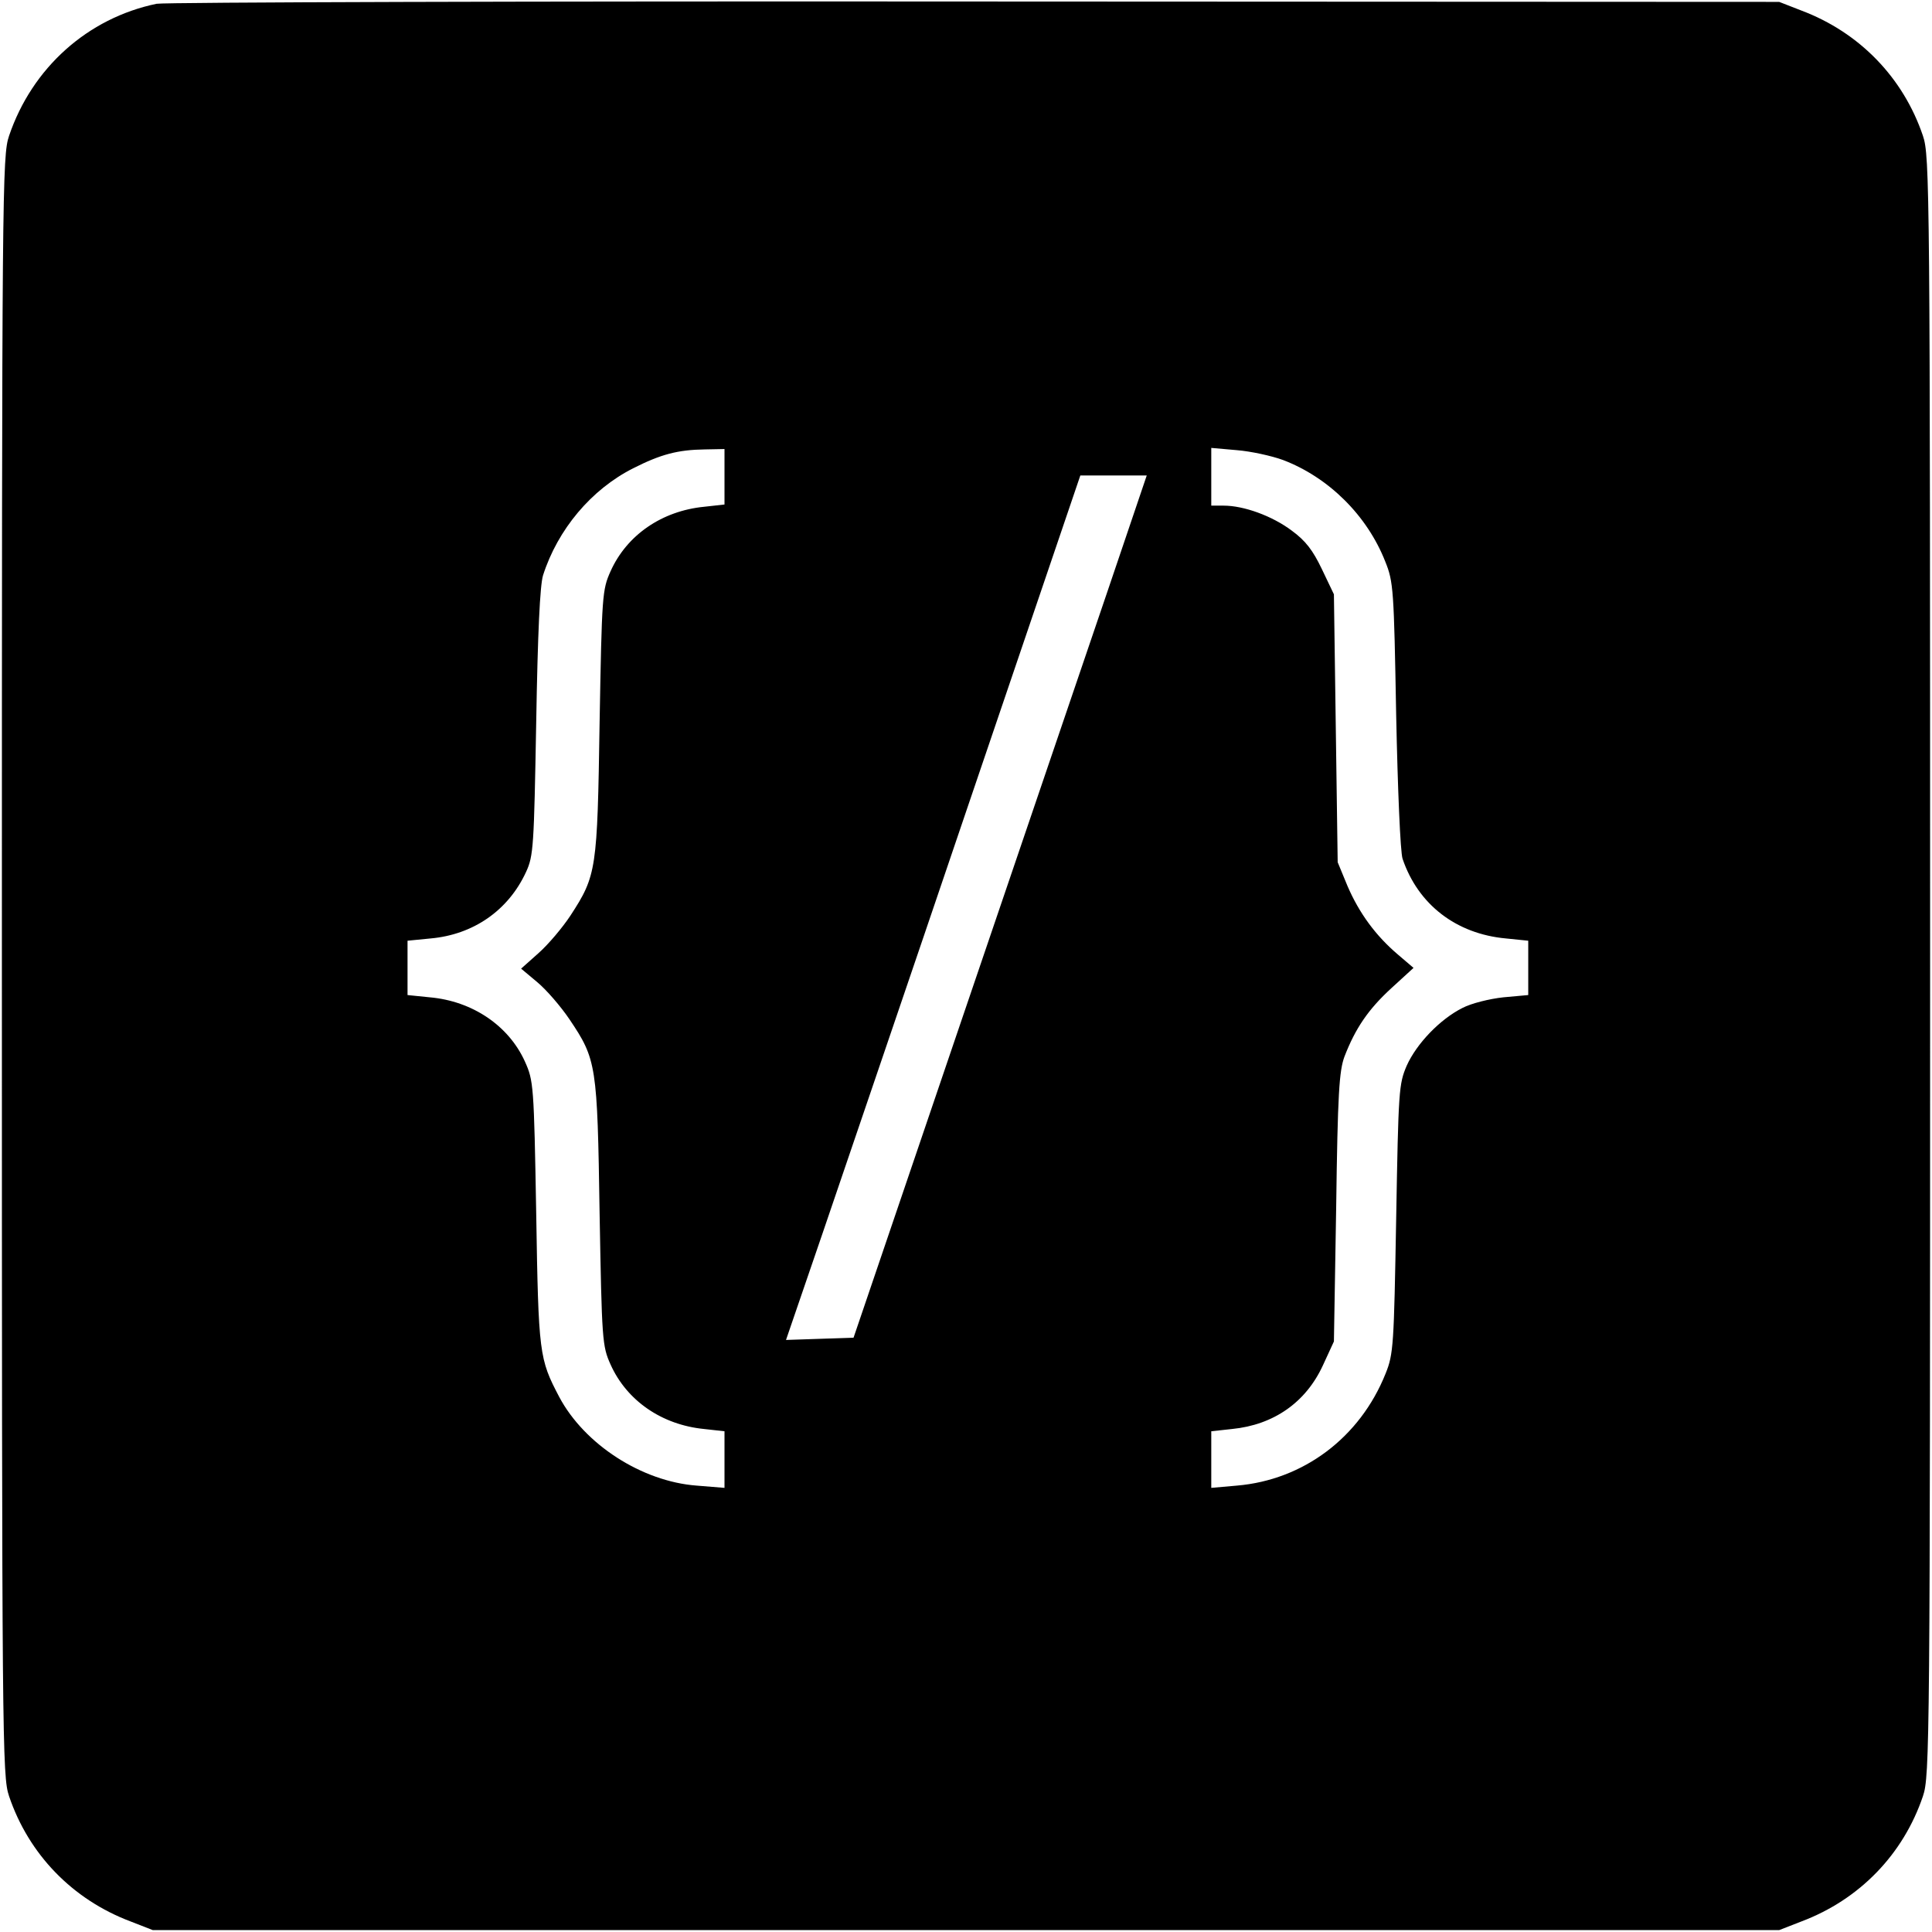 <?xml version="1.0" standalone="no"?>
<!DOCTYPE svg PUBLIC "-//W3C//DTD SVG 20010904//EN"
 "http://www.w3.org/TR/2001/REC-SVG-20010904/DTD/svg10.dtd">
<svg version="1.0" xmlns="http://www.w3.org/2000/svg"
 width="512pt" height="512pt" viewBox="0 0 512 512"
 preserveAspectRatio="xMidYMid meet">

<g transform="translate(0,512) scale(0.1,-0.1)"
fill="#000000" stroke="none">
<path d="M415 5110 c-183 -38 -330 -170 -391 -350 -18 -53 -19 -134 -19 -2200
0 -2066 1 -2147 19 -2200 52 -154 168 -274 322 -332 l59 -23 2155 0 2155 0 59
23 c154 58 270 178 322 332 18 53 19 134 19 2200 0 2066 -1 2147 -19 2200 -52
154 -168 274 -322 332 l-59 23 -2130 1 c-1172 1 -2148 -2 -2170 -6z m1505
-1254 l0 -73 -54 -6 c-112 -11 -205 -75 -248 -171 -22 -49 -23 -63 -29 -401
-6 -390 -8 -405 -77 -511 -21 -32 -59 -77 -85 -100 l-46 -41 43 -36 c24 -20
62 -64 85 -98 72 -107 74 -121 80 -514 6 -338 7 -352 29 -401 43 -96 136 -160
248 -171 l54 -6 0 -75 0 -75 -74 6 c-145 11 -297 109 -364 235 -53 101 -55
113 -61 487 -6 340 -7 351 -30 402 -43 95 -139 160 -252 170 l-59 6 0 72 0 72
61 6 c113 10 206 74 253 176 20 43 21 68 27 396 4 239 10 363 18 390 39 122
128 228 239 284 73 37 118 49 190 50 l52 1 0 -74z m1480 45 c121 -46 223 -147
271 -269 22 -54 23 -75 29 -407 4 -195 11 -364 17 -381 41 -121 142 -199 274
-211 l59 -6 0 -72 0 -72 -66 -6 c-37 -4 -85 -16 -108 -28 -60 -30 -122 -95
-148 -153 -21 -49 -22 -65 -28 -406 -6 -335 -7 -358 -28 -410 -68 -170 -218
-282 -394 -297 l-68 -6 0 75 0 75 55 6 c111 11 196 71 241 169 l29 63 6 355
c4 303 8 362 22 400 29 75 63 125 124 181 l59 54 -41 35 c-59 50 -103 110
-134 182 l-26 63 -5 355 -5 355 -32 67 c-24 50 -43 75 -80 102 -52 39 -127 66
-180 66 l-33 0 0 76 0 77 68 -6 c37 -3 92 -15 122 -26z m-465 -348 c-58 -170
-233 -684 -389 -1143 l-284 -835 -89 -3 -90 -3 97 283 c53 156 229 671 390
1146 l293 862 88 0 88 0 -104 -307z"/>
</g>
</svg>
